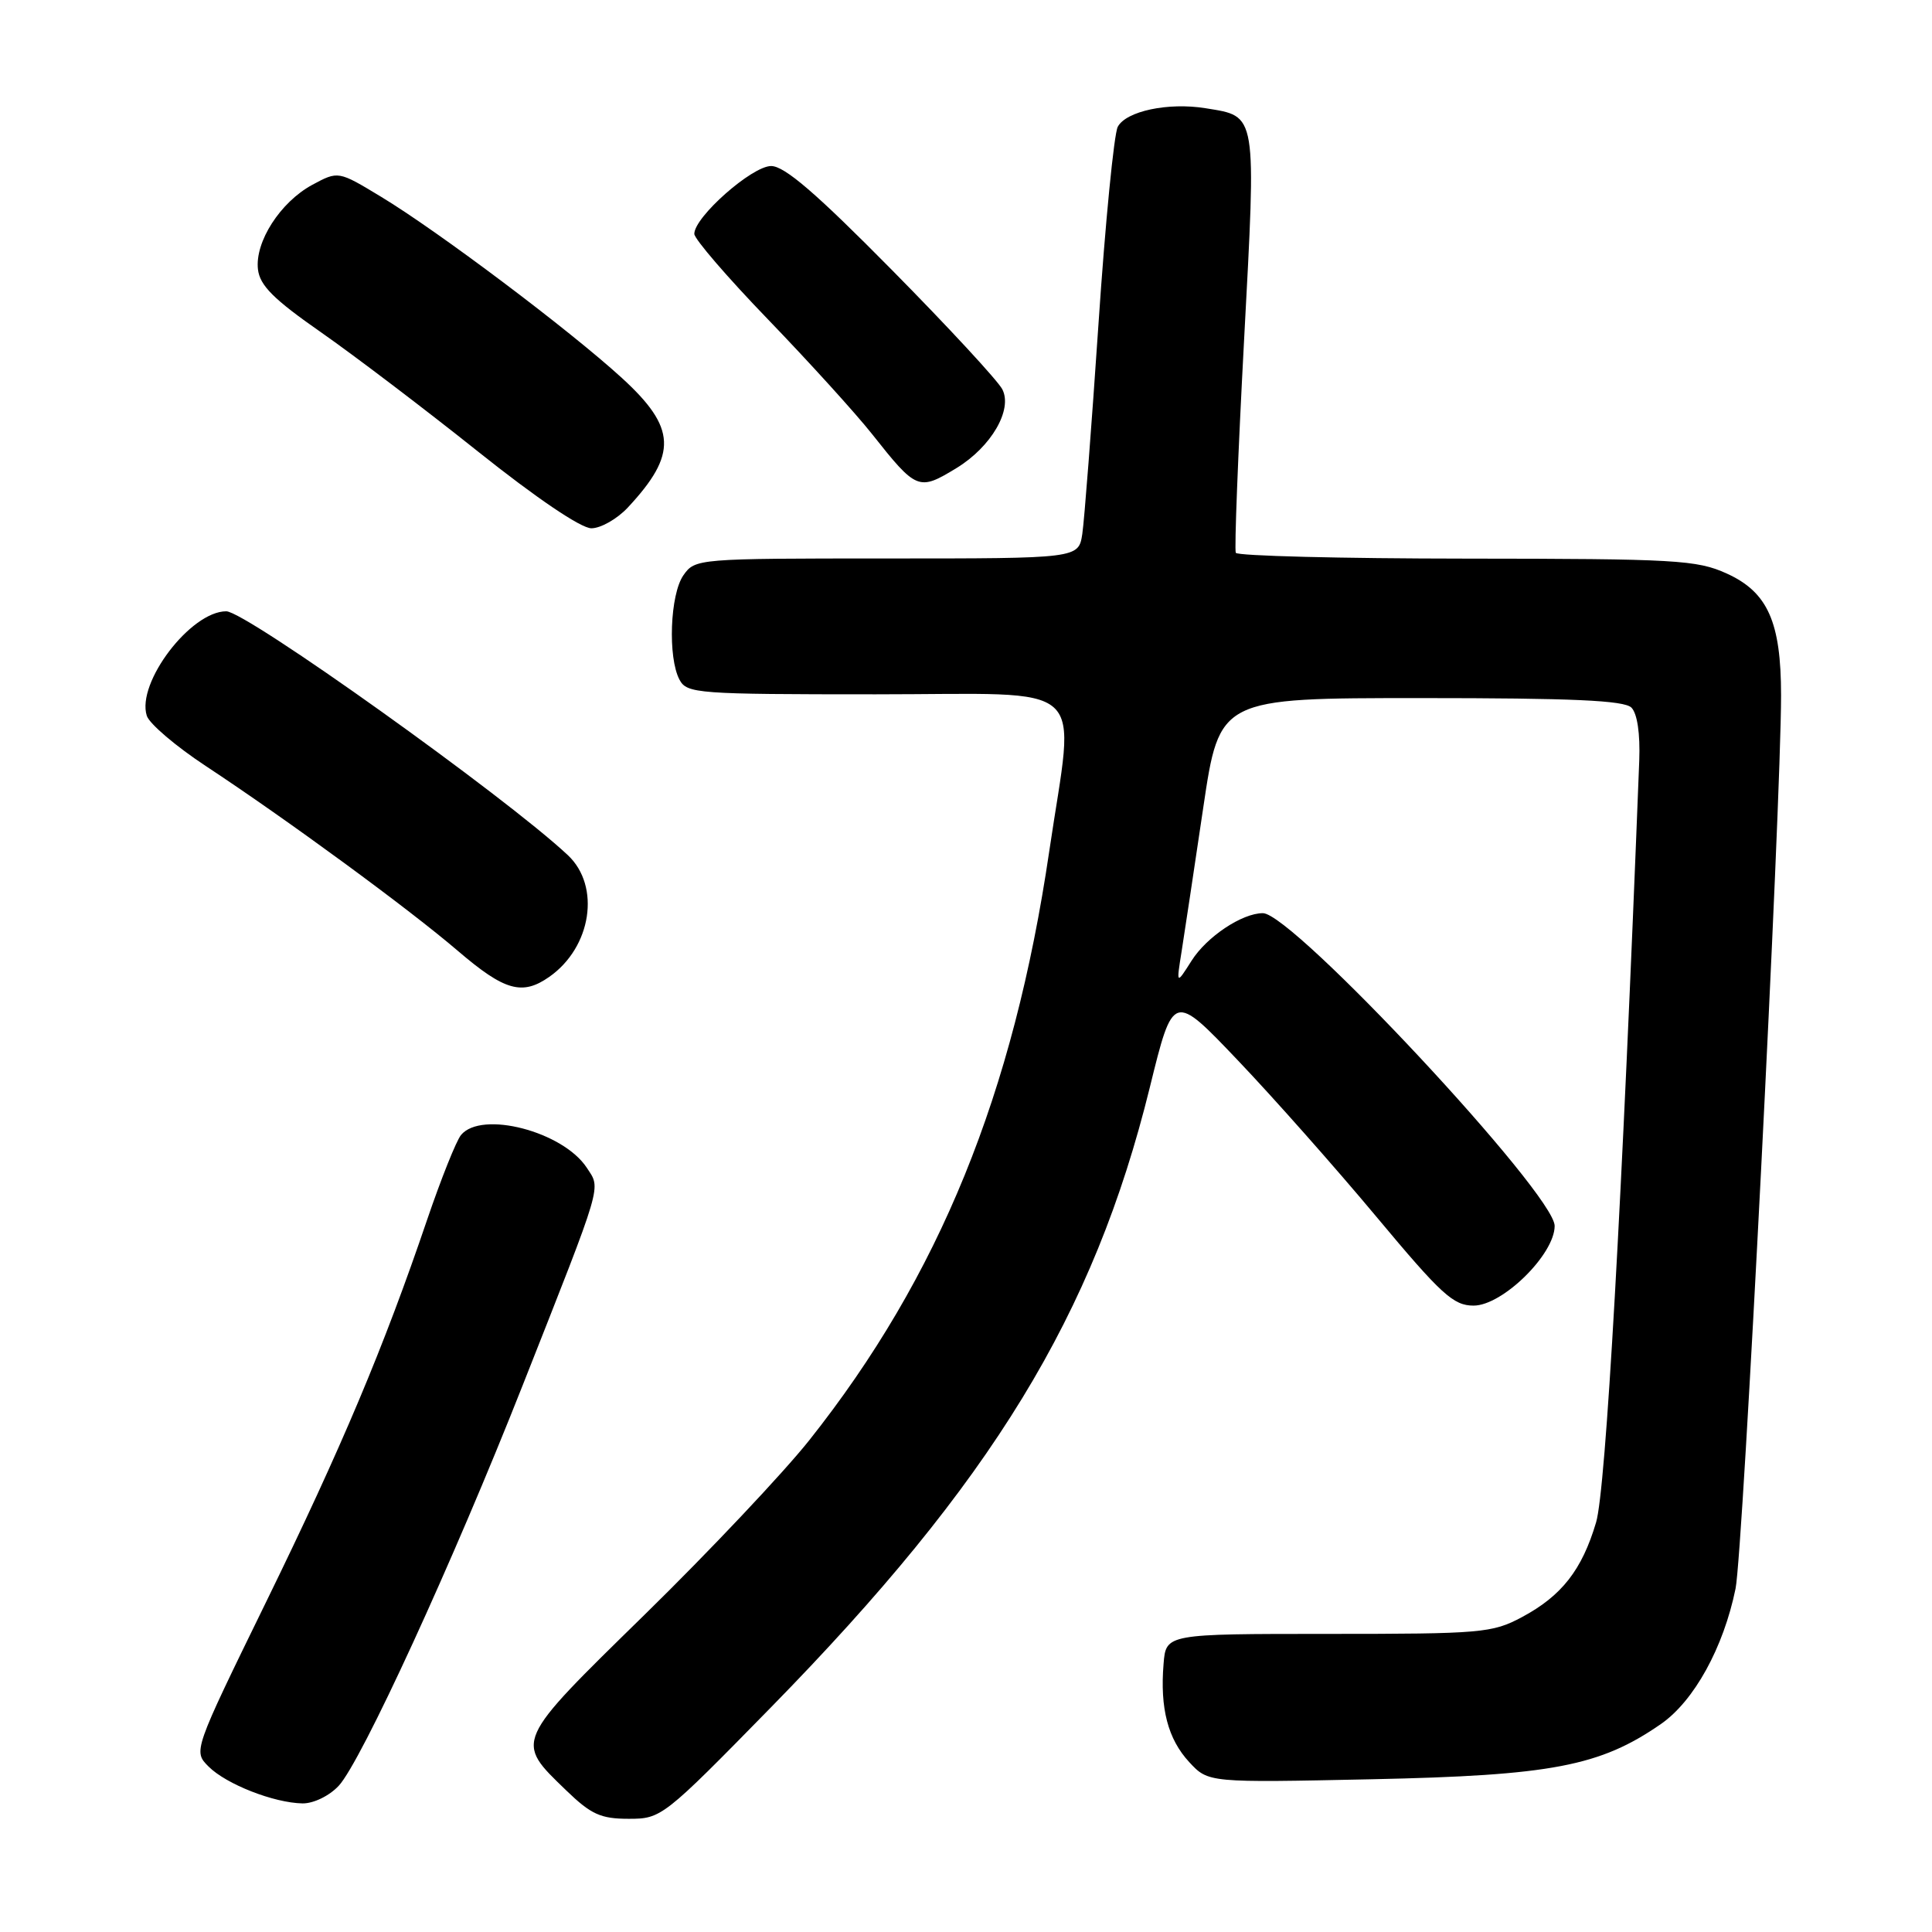 <?xml version="1.0" encoding="UTF-8" standalone="no"?>
<!DOCTYPE svg PUBLIC "-//W3C//DTD SVG 1.1//EN" "http://www.w3.org/Graphics/SVG/1.1/DTD/svg11.dtd" >
<svg xmlns="http://www.w3.org/2000/svg" xmlns:xlink="http://www.w3.org/1999/xlink" version="1.1" viewBox="0 0 256 256">
 <g >
 <path fill="currentColor"
d=" M 102.14 226.25 C 131.45 196.32 144.92 174.28 152.36 144.07 C 155.45 131.50 155.45 131.50 164.02 140.50 C 168.74 145.45 177.01 154.79 182.40 161.25 C 190.99 171.54 192.58 173.00 195.26 173.00 C 199.09 173.00 206.00 166.21 206.00 162.44 C 206.00 158.21 171.29 121.00 167.34 121.00 C 164.58 121.00 159.90 124.12 157.89 127.30 C 155.86 130.50 155.86 130.50 156.58 126.00 C 156.97 123.53 158.26 114.97 159.44 107.00 C 161.59 92.50 161.59 92.50 188.25 92.50 C 208.40 92.50 215.21 92.81 216.17 93.76 C 216.95 94.55 217.34 97.20 217.21 100.76 C 214.92 159.58 212.78 197.39 211.49 201.72 C 209.62 208.03 206.93 211.46 201.66 214.28 C 197.73 216.38 196.30 216.50 176.00 216.50 C 154.50 216.50 154.50 216.50 154.18 220.46 C 153.69 226.38 154.76 230.44 157.58 233.49 C 160.11 236.22 160.11 236.22 181.80 235.76 C 205.58 235.26 212.01 234.03 220.07 228.45 C 224.47 225.40 228.37 218.33 229.97 210.50 C 230.96 205.66 236.00 106.69 236.00 92.14 C 236.00 82.41 234.24 78.46 228.79 75.99 C 224.85 74.20 222.06 74.04 194.31 74.02 C 177.70 74.01 163.95 73.66 163.75 73.25 C 163.55 72.84 164.04 60.21 164.84 45.19 C 166.47 14.65 166.61 15.46 159.74 14.34 C 154.80 13.54 149.22 14.72 148.11 16.80 C 147.61 17.74 146.45 29.53 145.55 43.00 C 144.64 56.48 143.68 68.96 143.41 70.75 C 142.91 74.00 142.91 74.00 117.51 74.00 C 92.40 74.00 92.10 74.03 90.56 76.22 C 88.78 78.76 88.47 87.13 90.04 90.07 C 91.02 91.90 92.38 92.00 116.04 92.00 C 144.93 92.00 142.43 89.73 139.03 112.80 C 134.30 144.95 124.45 169.14 107.24 190.83 C 103.80 195.16 93.99 205.56 85.45 213.92 C 68.04 230.96 68.19 230.64 75.04 237.25 C 78.32 240.42 79.60 241.00 83.31 241.00 C 87.63 241.00 87.88 240.81 102.14 226.25 Z  M 44.87 236.64 C 47.84 233.48 60.04 206.93 69.28 183.50 C 80.03 156.27 79.63 157.62 77.75 154.73 C 74.60 149.93 63.81 147.11 61.09 150.39 C 60.46 151.15 58.44 156.21 56.59 161.64 C 50.85 178.54 45.27 191.79 35.26 212.27 C 25.60 232.04 25.60 232.04 27.64 234.08 C 29.98 236.42 36.28 238.89 40.08 238.96 C 41.53 238.98 43.61 237.98 44.87 236.64 Z  M 72.78 129.44 C 78.38 125.52 79.62 117.43 75.25 113.32 C 67.00 105.57 32.59 81.00 29.98 81.00 C 25.27 81.00 18.06 90.47 19.45 94.84 C 19.78 95.89 23.30 98.89 27.28 101.51 C 38.12 108.66 54.19 120.44 60.71 126.03 C 66.86 131.29 69.20 131.95 72.78 129.44 Z  M 83.19 67.25 C 89.79 60.17 89.63 56.69 82.40 50.08 C 75.43 43.71 58.05 30.64 50.49 26.07 C 44.82 22.64 44.82 22.64 41.38 24.49 C 37.15 26.78 33.76 32.04 34.18 35.69 C 34.43 37.83 36.25 39.65 42.52 44.02 C 46.93 47.10 56.28 54.20 63.31 59.81 C 71.05 65.99 76.98 70.00 78.36 70.00 C 79.60 70.00 81.78 68.76 83.19 67.25 Z  M 126.76 62.01 C 131.35 59.20 134.21 54.28 132.81 51.58 C 132.22 50.44 125.63 43.31 118.16 35.75 C 108.17 25.63 103.96 22.00 102.18 22.00 C 99.65 22.00 92.00 28.75 92.00 30.99 C 92.00 31.66 96.40 36.77 101.79 42.35 C 107.17 47.93 113.36 54.75 115.54 57.50 C 121.46 64.98 121.72 65.08 126.76 62.01 Z "/>
</g>
</svg>